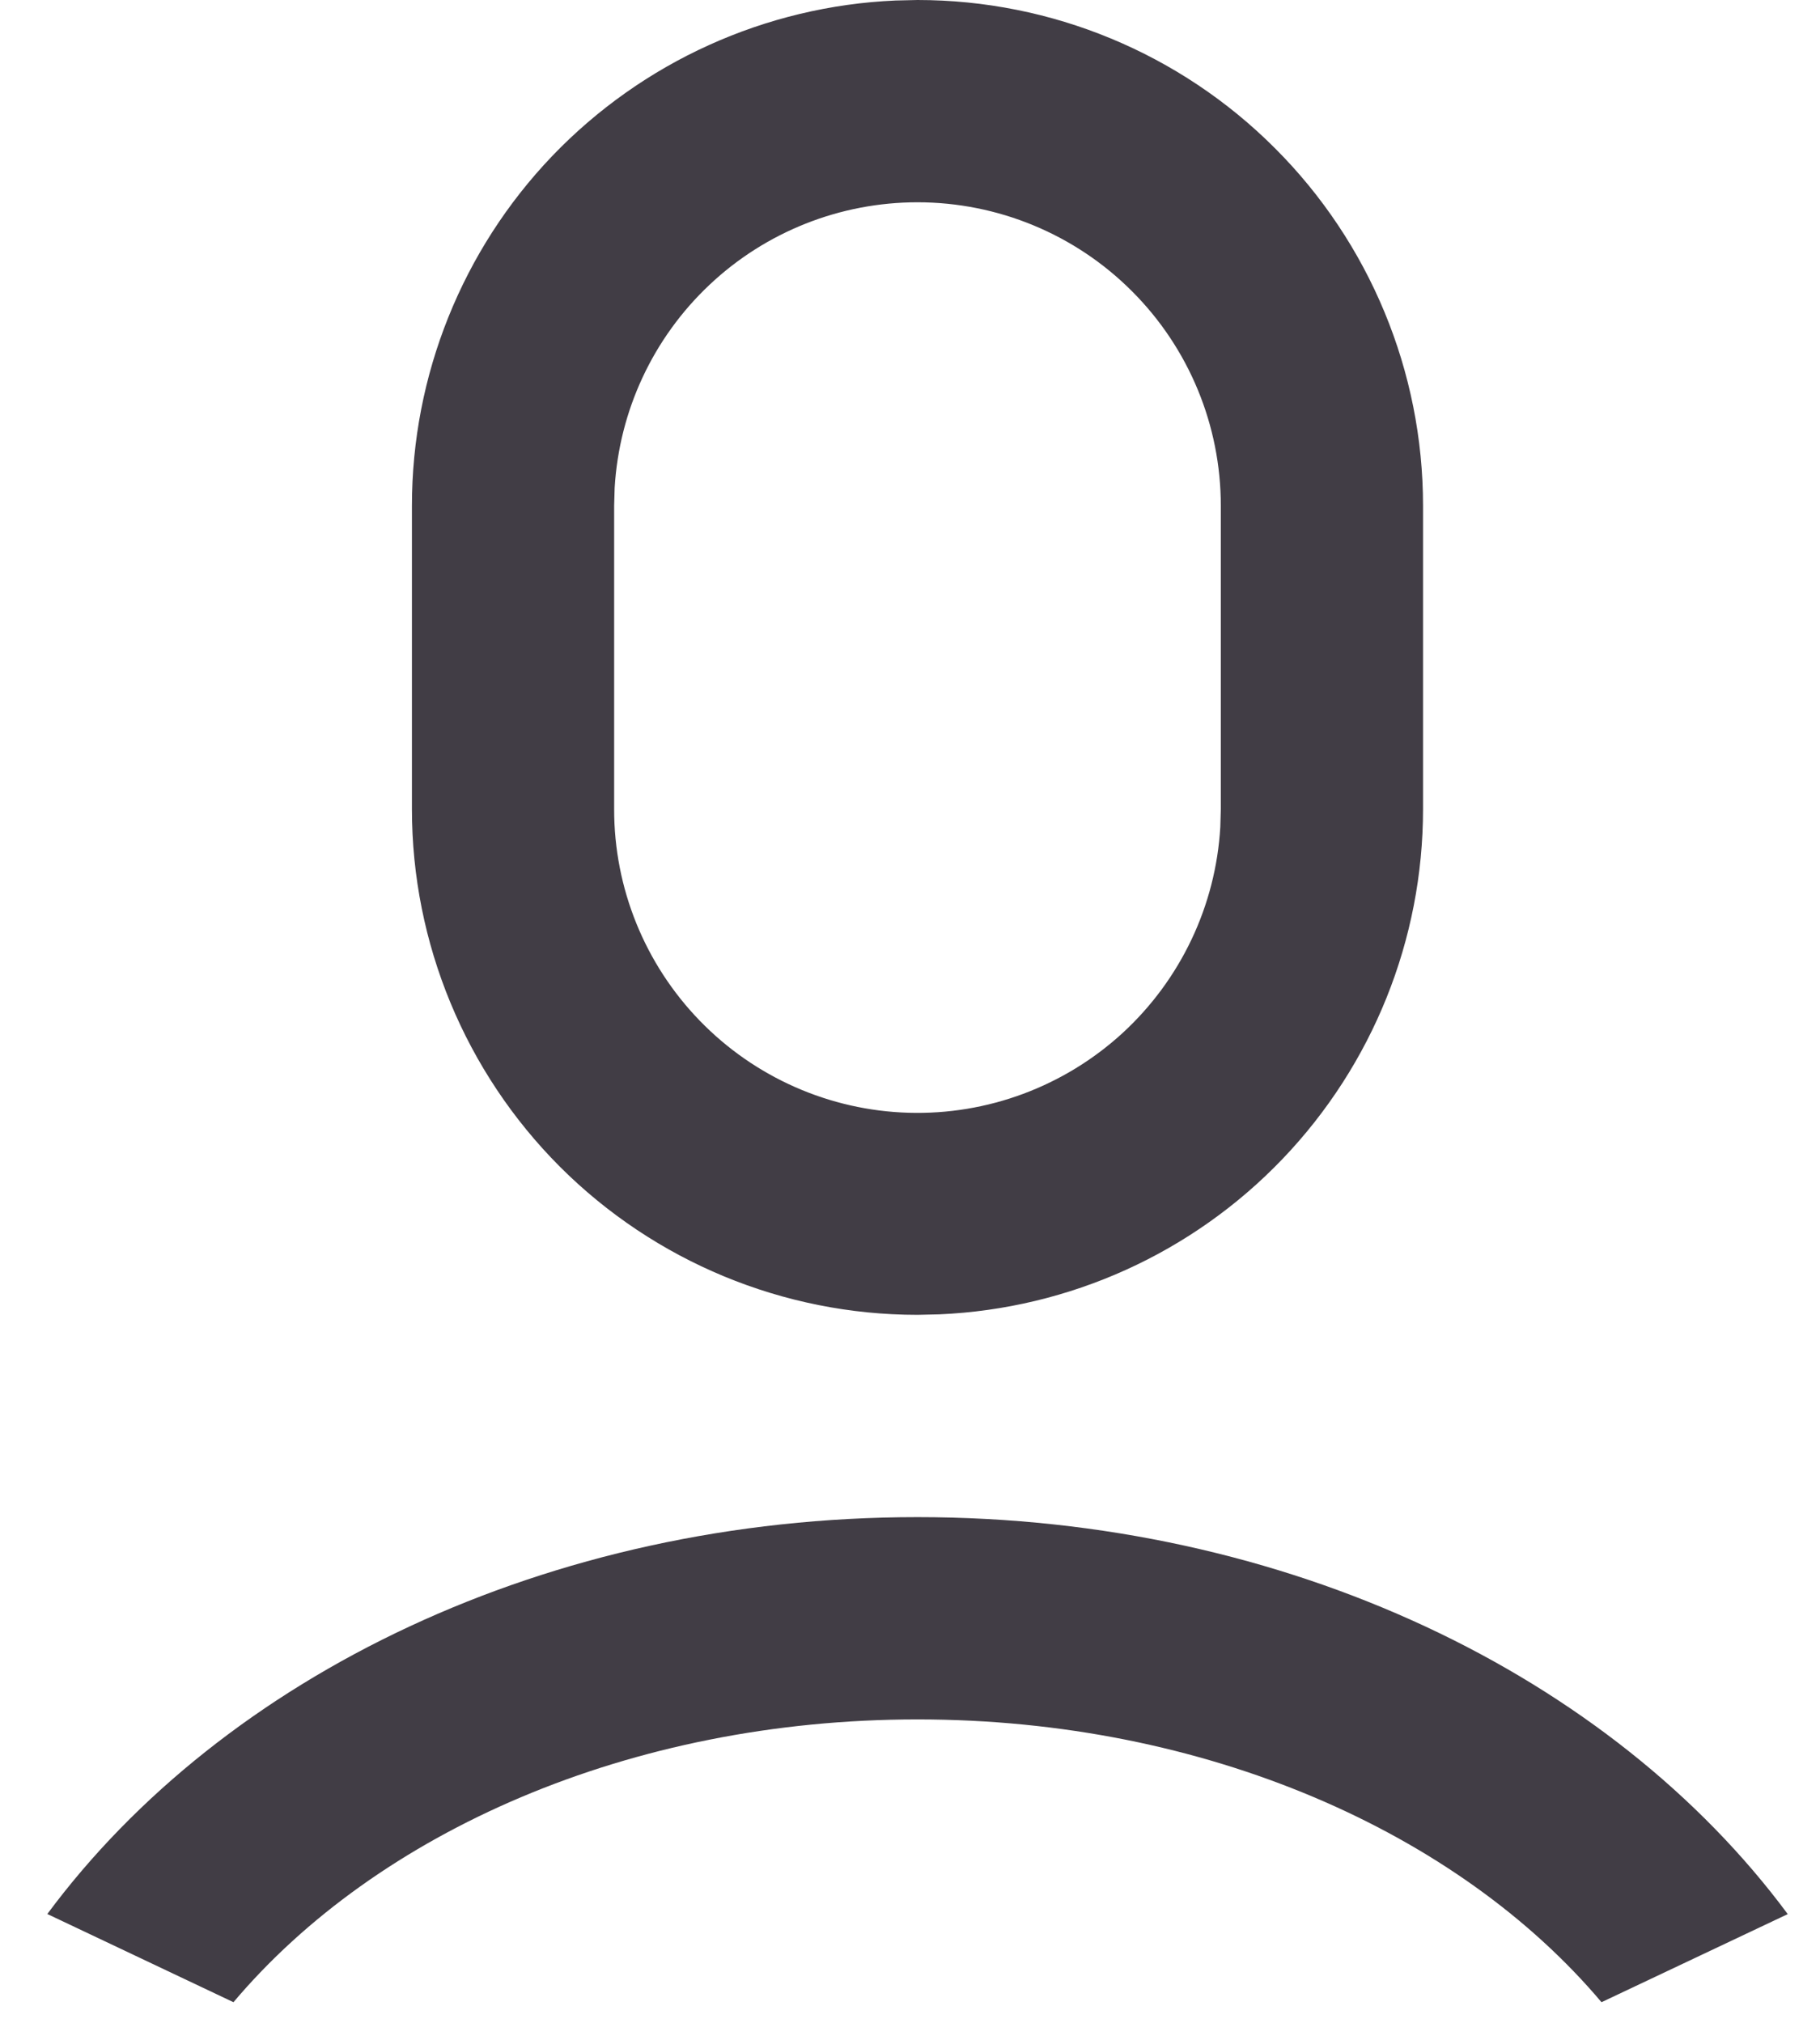 <svg width="18" height="20" viewBox="0 0 18 20" fill="none" xmlns="http://www.w3.org/2000/svg">
<path d="M9.074 15C12.736 15 15.939 16.575 17.681 18.925L15.839 19.796C14.421 18.116 11.921 17 9.074 17C6.227 17 3.727 18.116 2.309 19.796L0.468 18.924C2.21 16.574 5.412 15 9.074 15ZM9.074 0C10.4 0 11.672 0.527 12.609 1.465C13.547 2.402 14.074 3.674 14.074 5V8C14.074 9.289 13.576 10.527 12.685 11.458C11.794 12.389 10.578 12.939 9.291 12.995L9.074 13C7.748 13 6.476 12.473 5.538 11.536C4.601 10.598 4.074 9.326 4.074 8V5C4.074 3.712 4.571 2.473 5.462 1.542C6.354 0.612 7.57 0.061 8.857 0.005L9.074 0ZM9.074 2C8.309 2 7.572 2.292 7.016 2.817C6.459 3.342 6.124 4.06 6.079 4.824L6.074 5V8C6.073 8.781 6.377 9.531 6.921 10.092C7.464 10.652 8.205 10.979 8.986 11.002C9.766 11.025 10.525 10.742 11.101 10.215C11.676 9.687 12.024 8.956 12.069 8.176L12.074 8V5C12.074 4.204 11.758 3.441 11.195 2.879C10.633 2.316 9.869 2 9.074 2Z" fill="#413D45"/>
</svg>
